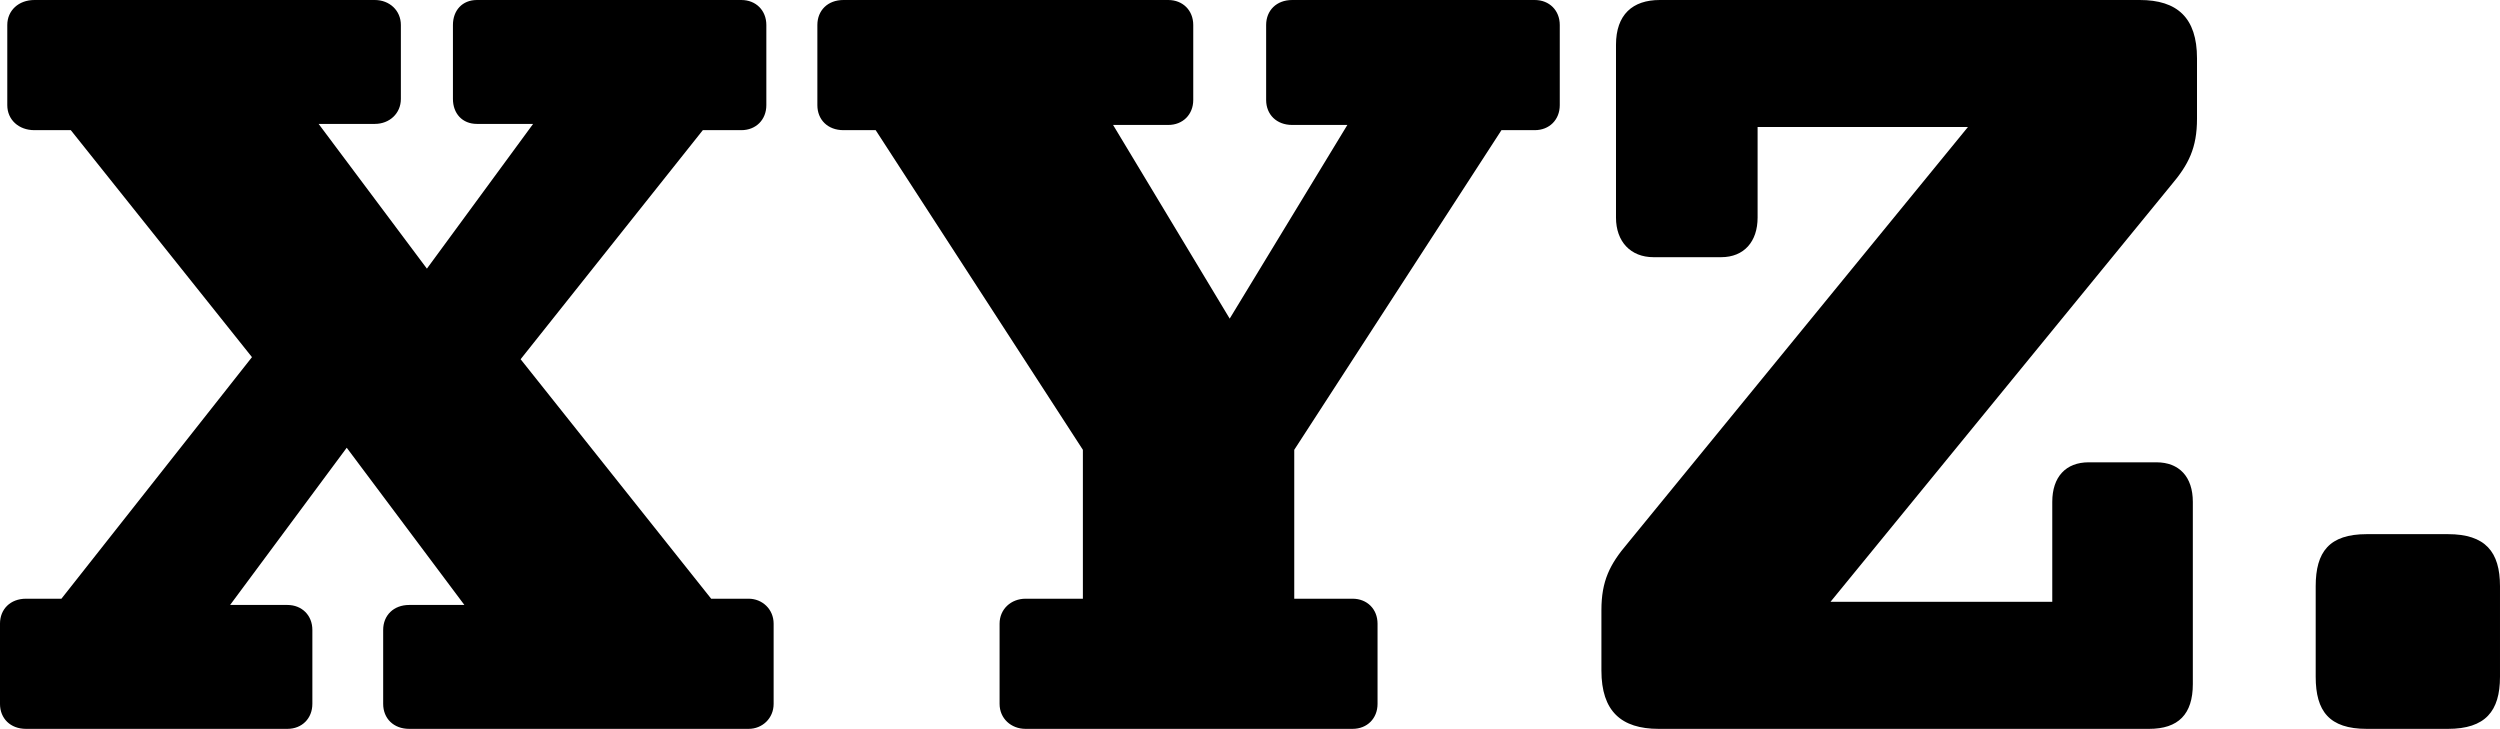 <?xml version="1.0" encoding="UTF-8" standalone="no"?>
<svg
   xmlns:dc="http://purl.org/dc/elements/1.1/"
   xmlns:cc="http://creativecommons.org/ns#"
   xmlns:rdf="http://www.w3.org/1999/02/22-rdf-syntax-ns#"
   xmlns:svg="http://www.w3.org/2000/svg"
   xmlns="http://www.w3.org/2000/svg"
   version="1.1"
   id="svg4473"
   viewBox="0 0 120.05 35"
   height="35"
   width="120.05">
  <defs
     id="defs4475">
    <clipPath
       id="clipPath4447"
       clipPathUnits="userSpaceOnUse">
      <path
         id="path4449"
         d="m 0,0 1024,0 0,1200 L 0,1200 0,0 Z" />
    </clipPath>
  </defs>
  <g
     transform="translate(-242.832,-83.434)"
     id="layer1">
    <path
       d="m 346.032,118.434 c 1.4,0 2.1,-0.7 2.1,-2.15 l 0,-8.75 c 0,-1.2 -0.65,-1.9 -1.75,-1.9 l -3.25,0 c -1.1,0 -1.75,0.7 -1.75,1.9 l 0,4.8 -10.65,0 16.35,-20 c 0.85,-1 1.25,-1.8 1.25,-3.2 l 0,-2.9 c 0,-1.95 -0.95,-2.8 -2.75,-2.8 l -23.05,0 c -1.3,0 -2.1,0.7 -2.1,2.15 l 0,8.3 c 0,1.15 0.7,1.9 1.8,1.9 l 3.25,0 c 1.1,0 1.75,-0.75 1.75,-1.9 l 0,-4.35 10.1,0 -16.35,20 c -0.85,1 -1.25,1.8 -1.25,3.2 l 0,2.9 c 0,1.95 0.95,2.8 2.75,2.8 l 23.55,0 z m -38.25,0 c 0.7,0 1.2,-0.5 1.2,-1.2 l 0,-3.85 c 0,-0.7 -0.5,-1.2 -1.2,-1.2 l -2.8,0 0,-7.15 9.95,-15.35 1.6,0 c 0.7,0 1.2,-0.5 1.2,-1.2 l 0,-3.85 c 0,-0.7 -0.5,-1.2 -1.2,-1.2 l -11.65,0 c -0.75,0 -1.25,0.5 -1.25,1.2 l 0,3.6 c 0,0.7 0.5,1.2 1.25,1.2 l 2.65,0 -5.65,9.3 -5.6,-9.3 2.65,0 c 0.7,0 1.2,-0.5 1.2,-1.2 l 0,-3.6 c 0,-0.7 -0.5,-1.2 -1.2,-1.2 l -15.6,0 c -0.75,0 -1.25,0.5 -1.25,1.2 l 0,3.85 c 0,0.7 0.5,1.2 1.25,1.2 l 1.55,0 9.95,15.35 0,7.15 -2.75,0 c -0.7,0 -1.25,0.5 -1.25,1.2 l 0,3.85 c 0,0.7 0.55,1.2 1.25,1.2 l 15.7,0 z m -49.95,-1.2 0,-3.55 c 0,-0.7 -0.5,-1.2 -1.2,-1.2 l -2.75,0 5.6,-7.55 5.65,7.55 -2.65,0 c -0.75,0 -1.25,0.5 -1.25,1.2 l 0,3.55 c 0,0.7 0.5,1.2 1.25,1.2 l 16.3,0 c 0.65,0 1.2,-0.5 1.2,-1.2 l 0,-3.85 c 0,-0.7 -0.55,-1.2 -1.2,-1.2 l -1.8,0 -9.15,-11.5 8.75,-11 1.85,0 c 0.7,0 1.2,-0.5 1.2,-1.2 l 0,-3.85 c 0,-0.7 -0.5,-1.2 -1.2,-1.2 l -12.7,0 c -0.7,0 -1.15,0.5 -1.15,1.2 l 0,3.55 c 0,0.7 0.45,1.2 1.15,1.2 l 2.7,0 -5.1,6.95 -5.2,-6.95 2.7,0 c 0.7,0 1.25,-0.5 1.25,-1.2 l 0,-3.55 c 0,-0.7 -0.55,-1.2 -1.25,-1.2 l -16.35,0 c -0.75,0 -1.3,0.5 -1.3,1.2 l 0,3.85 c 0,0.7 0.55,1.2 1.3,1.2 l 1.75,0 8.7,10.9 -9.15,11.6 -1.7,0 c -0.75,0 -1.25,0.5 -1.25,1.2 l 0,3.85 c 0,0.7 0.5,1.2 1.25,1.2 l 12.55,0 c 0.7,0 1.2,-0.5 1.2,-1.2 m 102.55,1.2 c 1.8,0 2.5,-0.85 2.5,-2.5 l 0,-4.35 c 0,-1.65 -0.7,-2.5 -2.5,-2.5 l -3.9,0 c -1.8,0 -2.45,0.85 -2.45,2.5 l 0,4.35 c 0,1.65 0.65,2.5 2.45,2.5 l 3.9,0 z"
       style="fill:#000000;fill-opacity:1;fill-rule:nonzero;stroke:none"
       id="path4453" />
  </g>
</svg>
